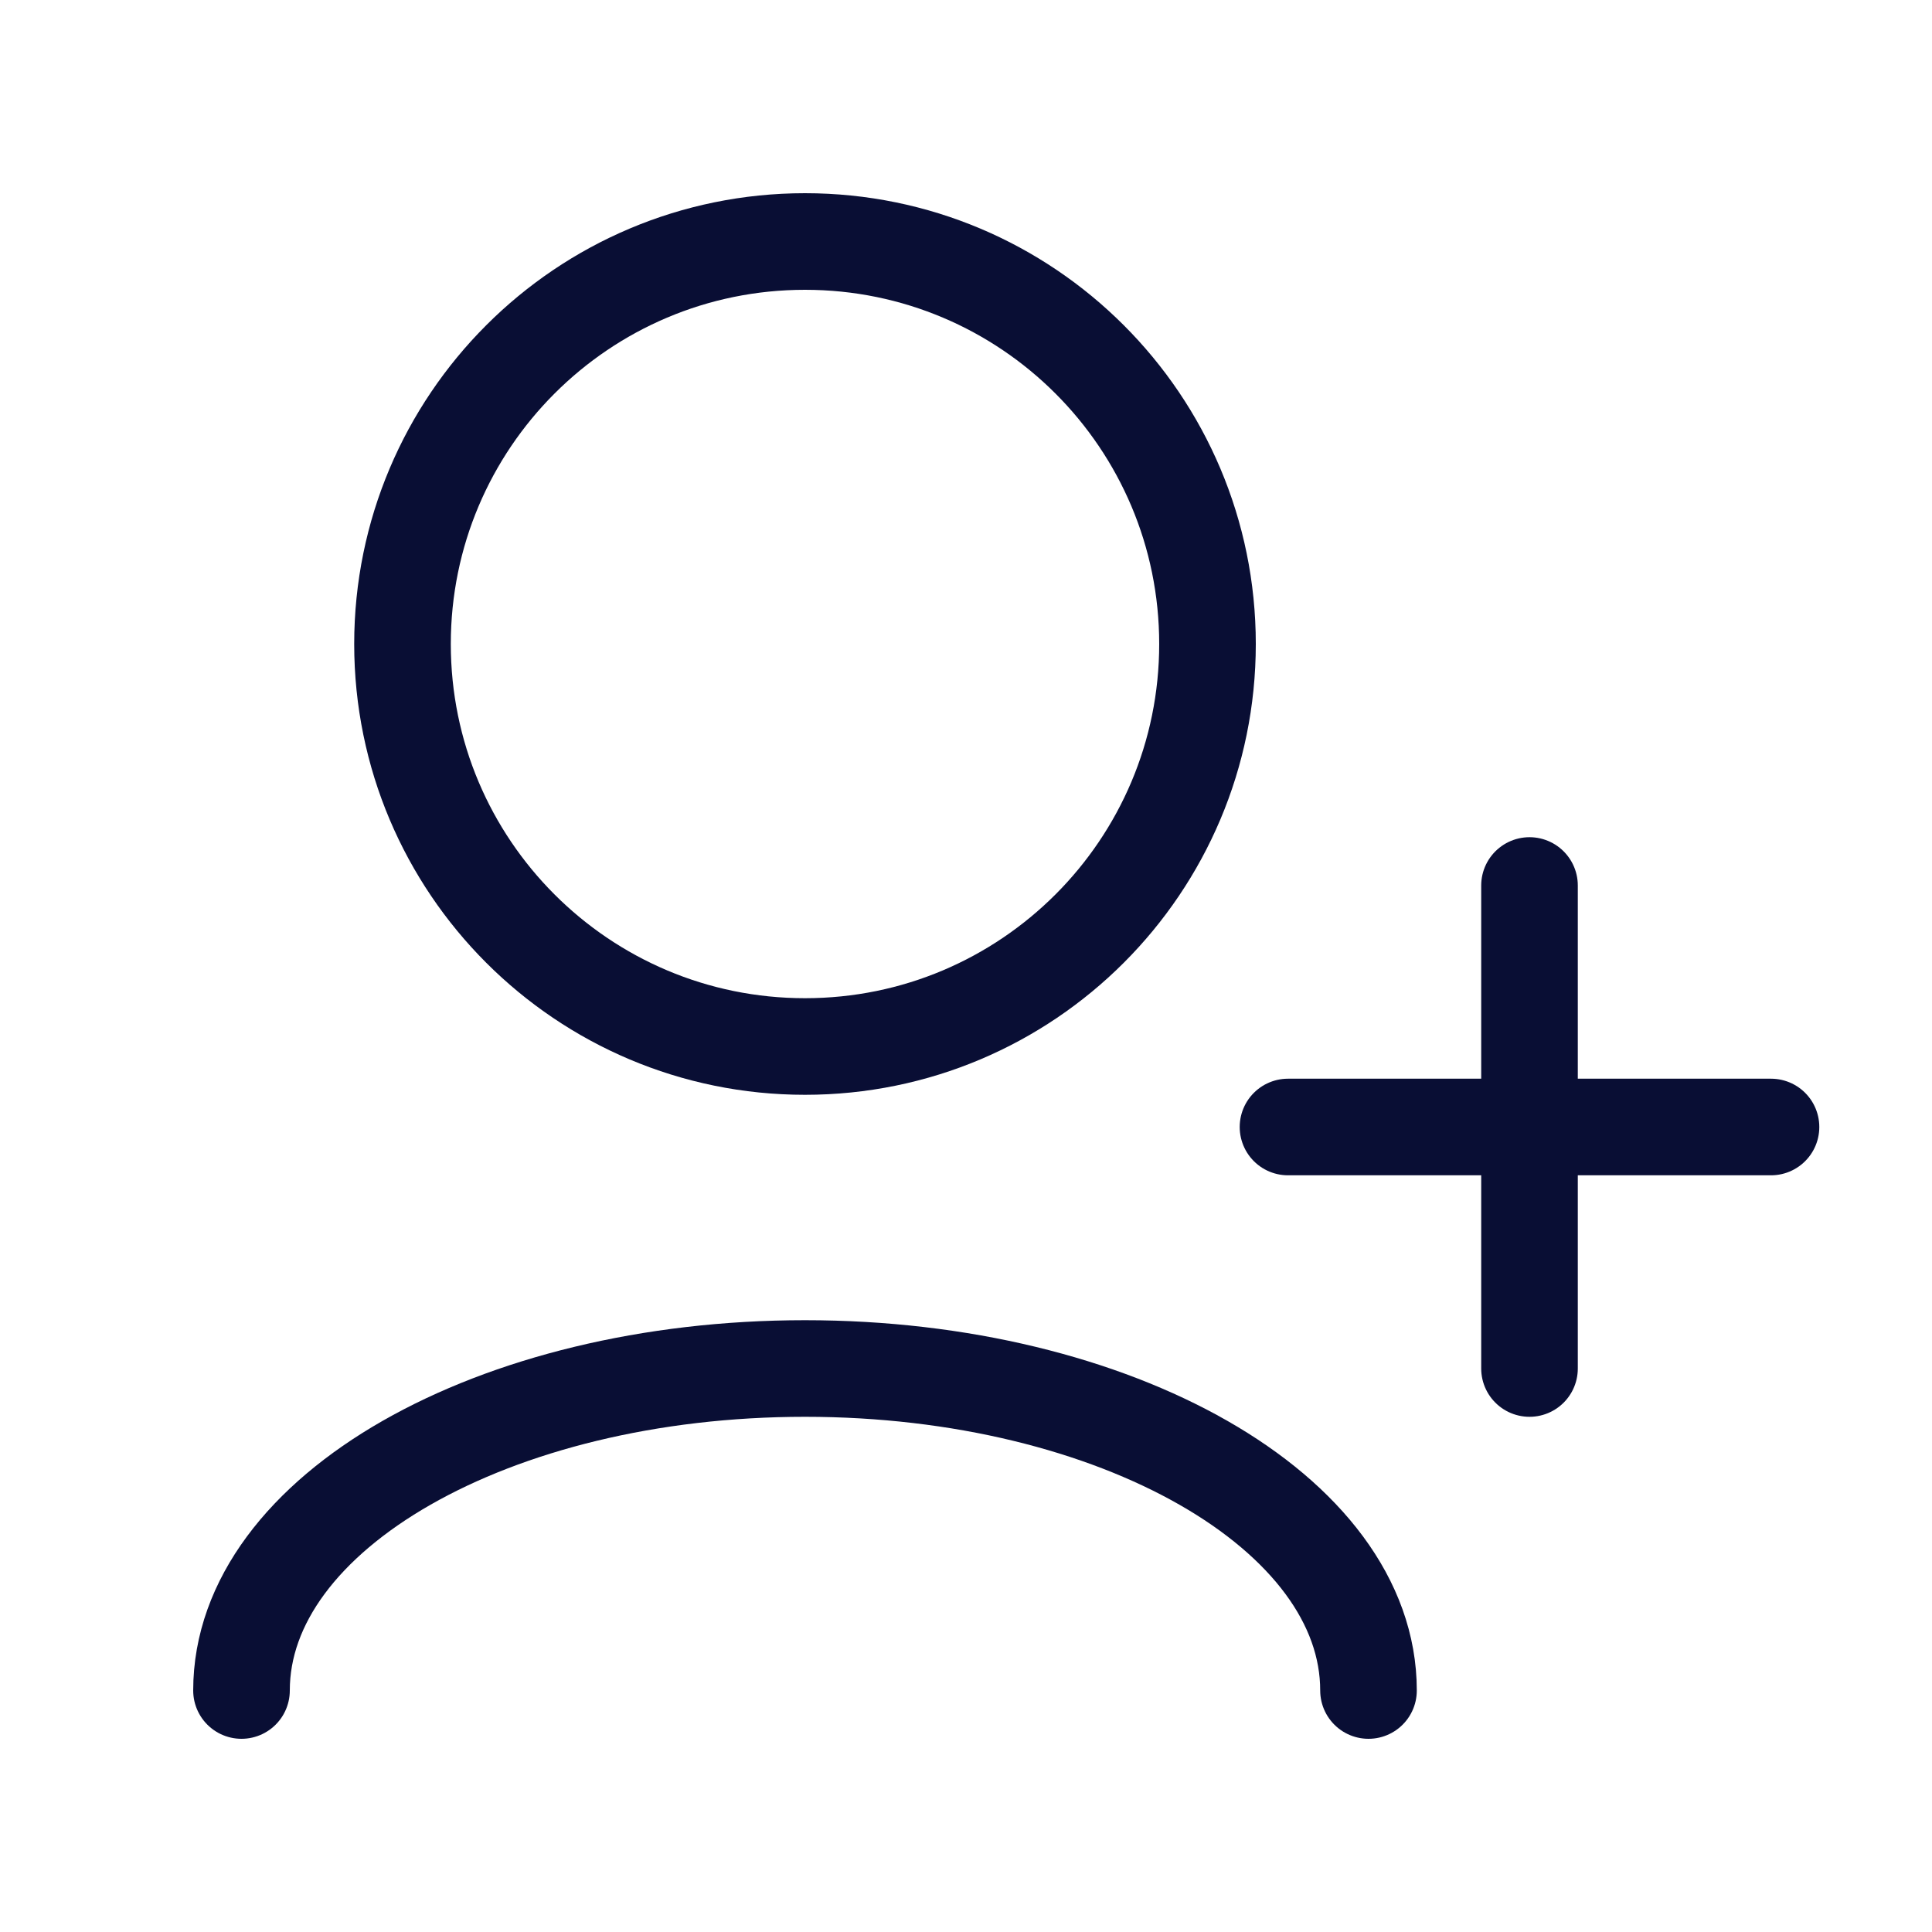 <svg width="60" height="60" viewBox="0 0 60 60" fill="none" xmlns="http://www.w3.org/2000/svg">
<path d="M7.5 52.5C7.5 46.977 15.335 42.5 25 42.5C34.665 42.5 42.5 46.977 42.5 52.5" stroke="#090E34" stroke-width="3" stroke-linecap="round" stroke-linejoin="round"/>
<path d="M47.5 42.5L47.5 27.5" stroke="#090E34" stroke-width="3" stroke-linecap="round" stroke-linejoin="round"/>
<path d="M40 35L55 35" stroke="#090E34" stroke-width="3" stroke-linecap="round" stroke-linejoin="round"/>
<path d="M25 32.5C31.904 32.5 37.5 26.904 37.5 20C37.5 13.096 31.904 7.5 25 7.5C18.096 7.5 12.5 13.096 12.5 20C12.5 26.904 18.096 32.5 25 32.5Z" stroke="#090E34" stroke-width="3" stroke-linecap="round" stroke-linejoin="round"/>
</svg>
